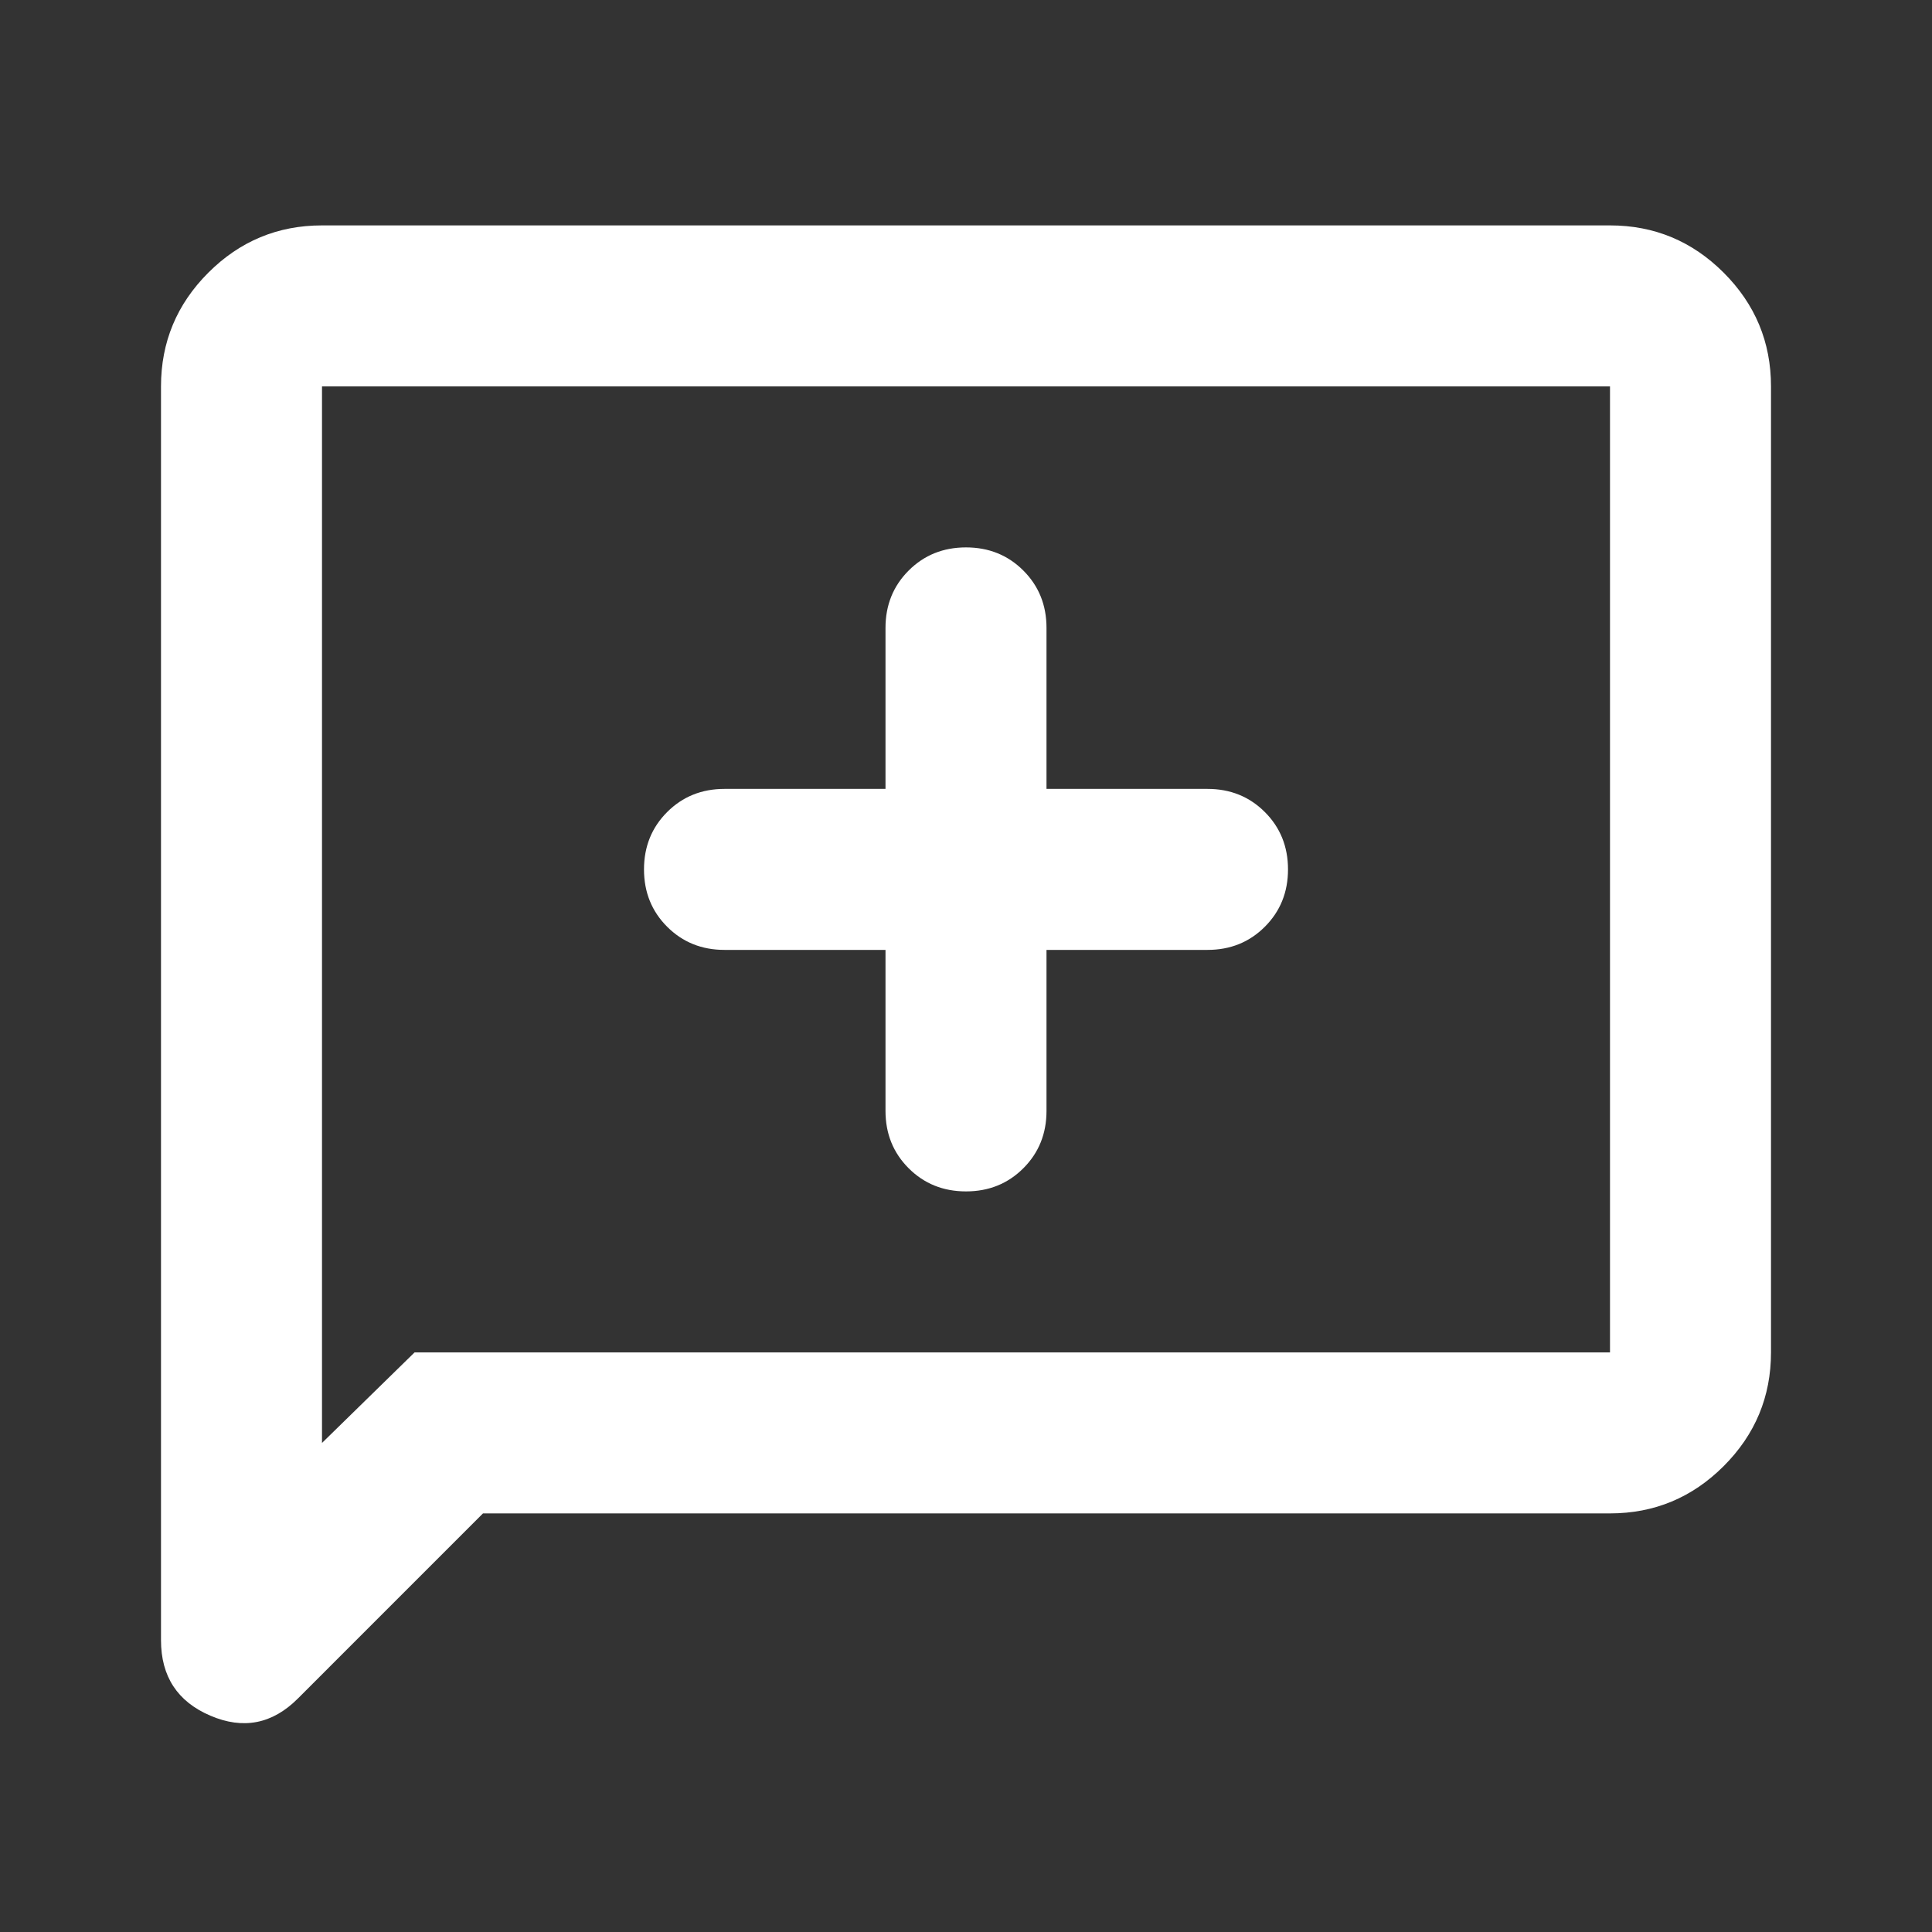 <svg width="60" height="60" viewBox="0 0 60 60" fill="none" xmlns="http://www.w3.org/2000/svg">
<rect x="0" y="0" width="60" height="60" fill="#333333" stroke="none"/>
<path d="M27.5 29.5V34.5C27.5 35.208 27.74 35.802 28.219 36.281C28.698 36.76 29.292 37 30 37C30.708 37 31.302 36.76 31.781 36.281C32.26 35.802 32.5 35.208 32.5 34.5V29.5H37.5C38.208 29.5 38.802 29.26 39.281 28.781C39.76 28.302 40 27.708 40 27C40 26.292 39.76 25.698 39.281 25.219C38.802 24.74 38.208 24.5 37.5 24.5H32.5V19.5C32.5 18.792 32.26 18.198 31.781 17.719C31.302 17.24 30.708 17 30 17C29.292 17 28.698 17.24 28.219 17.719C27.74 18.198 27.5 18.792 27.5 19.5V24.5H22.5C21.792 24.5 21.198 24.74 20.719 25.219C20.24 25.698 20 26.292 20 27C20 27.708 20.24 28.302 20.719 28.781C21.198 29.26 21.792 29.5 22.5 29.5H27.5ZM15 47L9.25 52.75C8.458 53.542 7.552 53.719 6.531 53.281C5.51 52.844 5 52.062 5 50.938V12C5 10.625 5.49 9.448 6.469 8.469C7.448 7.49 8.625 7 10 7H50C51.375 7 52.552 7.49 53.531 8.469C54.51 9.448 55 10.625 55 12V42C55 43.375 54.51 44.552 53.531 45.531C52.552 46.51 51.375 47 50 47H15ZM12.875 42H50V12H10V44.812L12.875 42Z" fill="white"/>
</svg>
